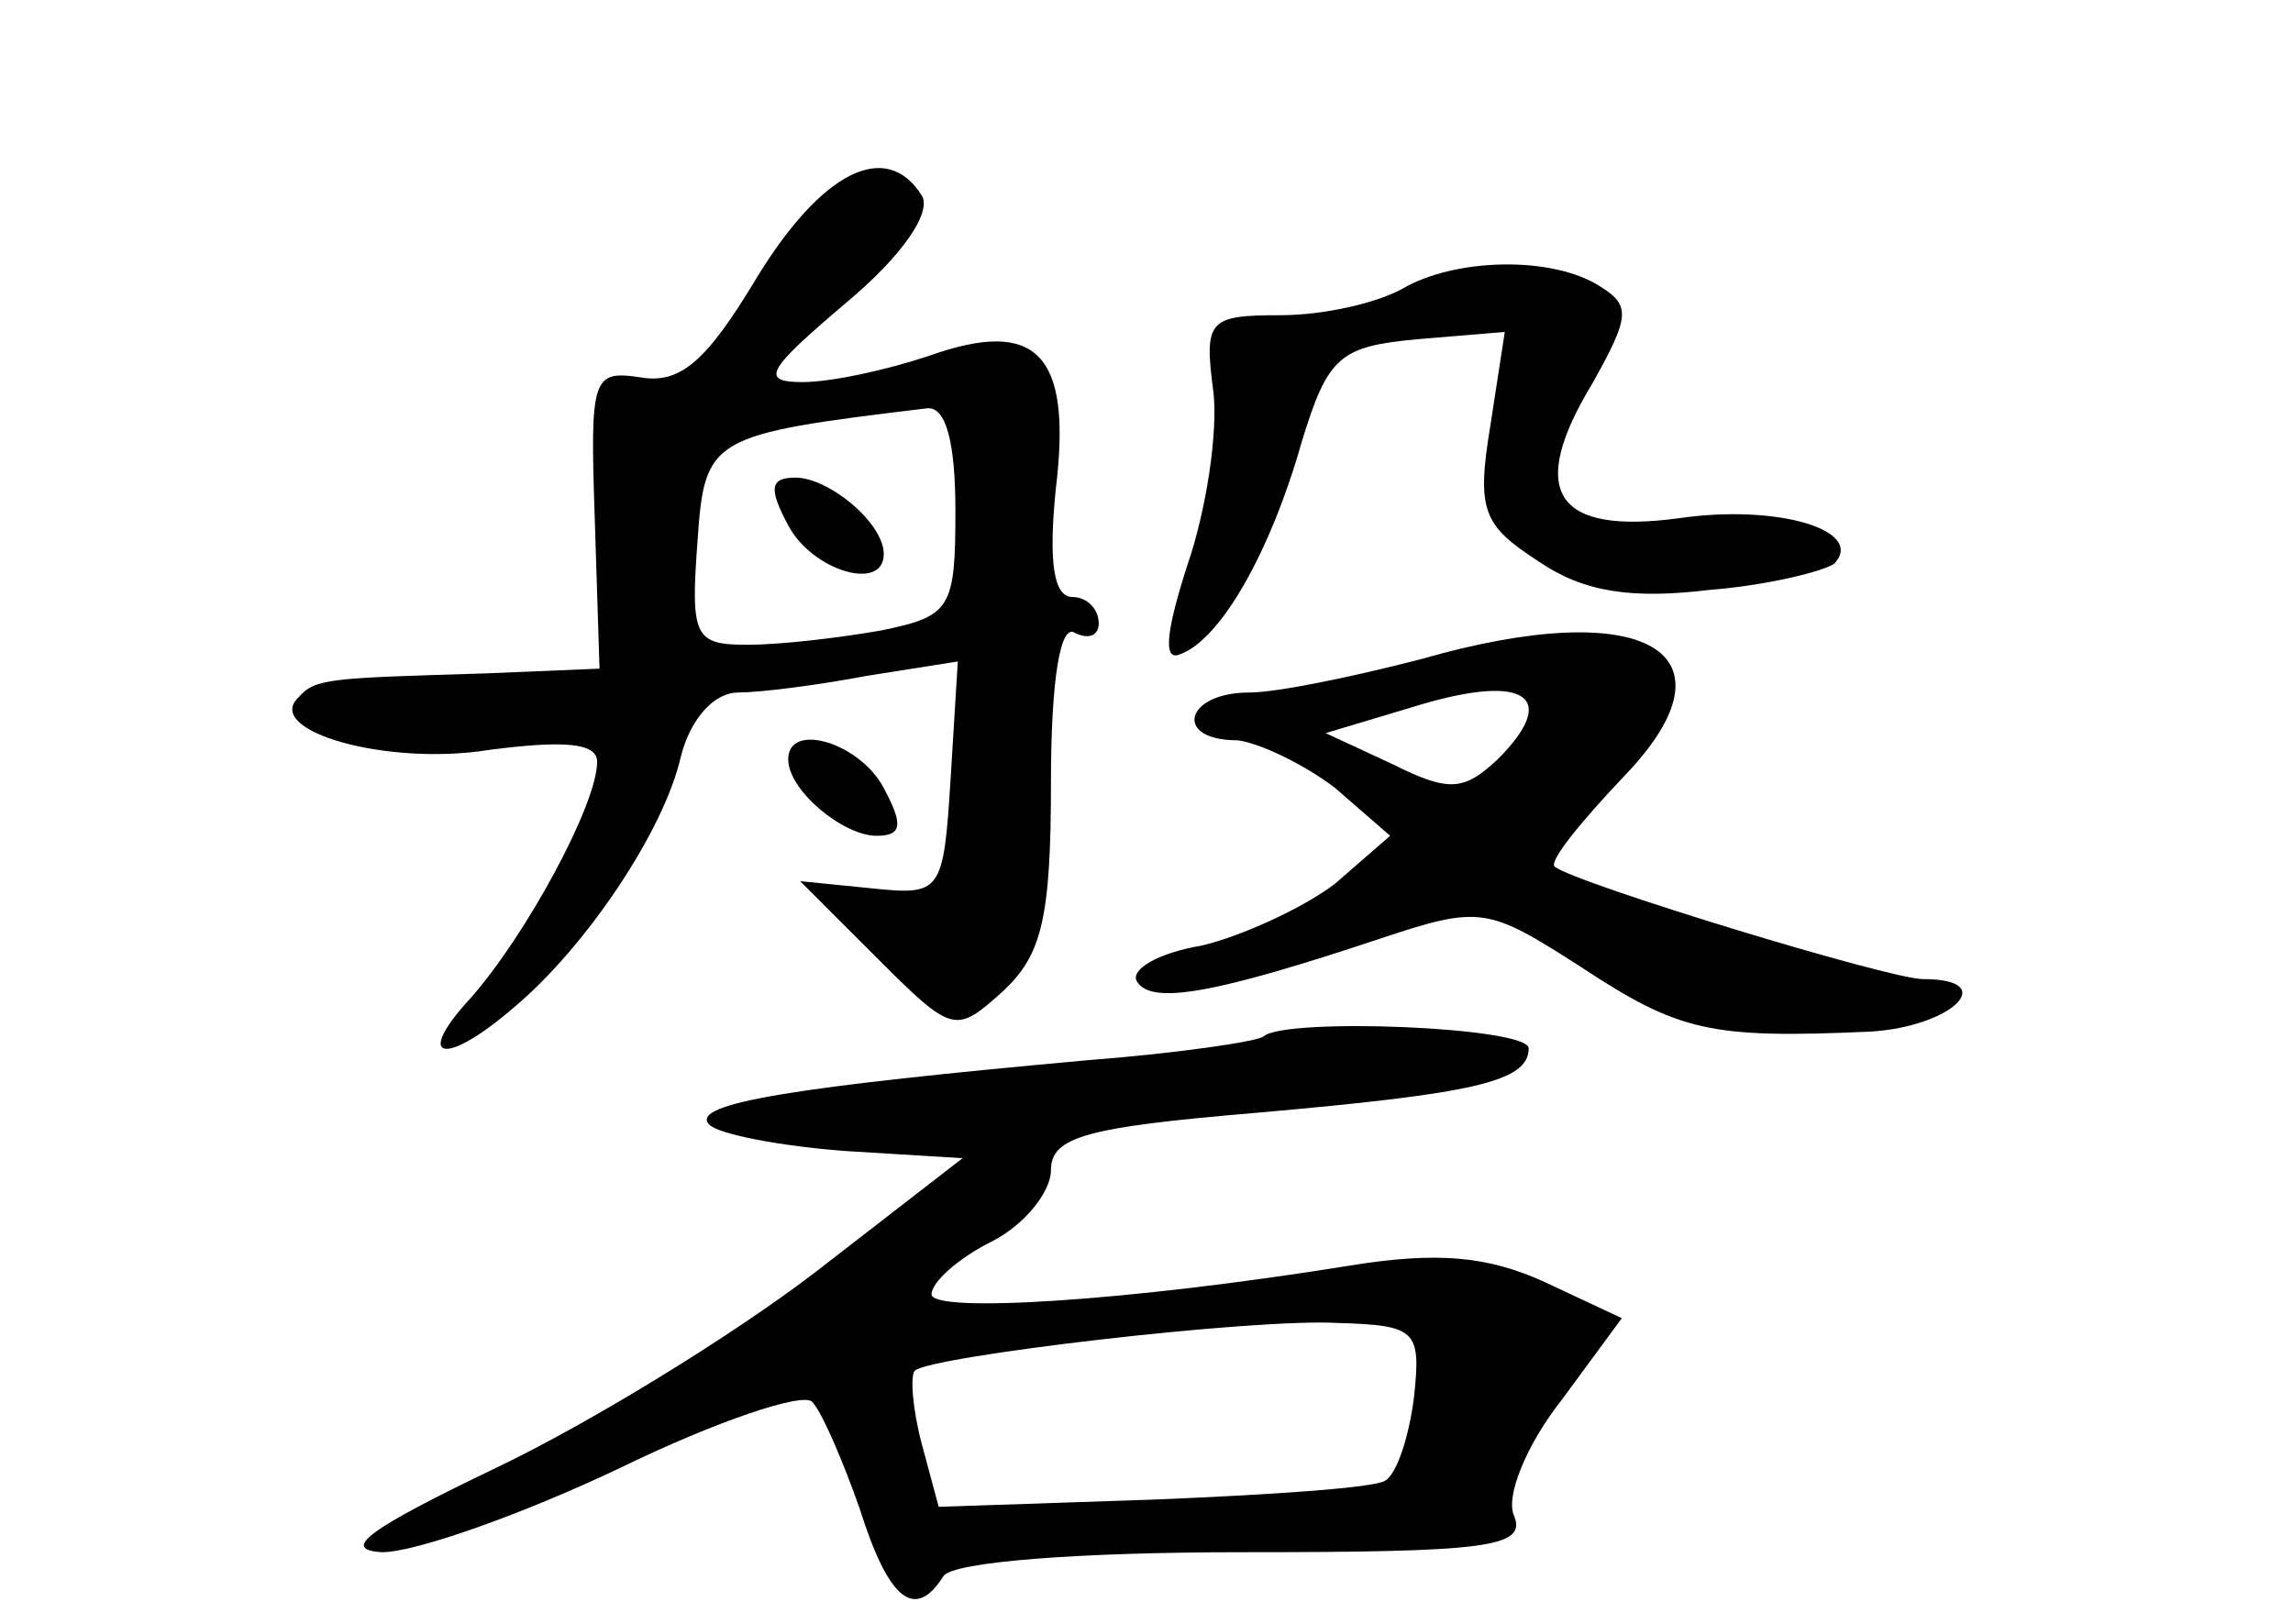<?xml version="1.0" standalone="no"?>
<!DOCTYPE svg PUBLIC "-//W3C//DTD SVG 20010904//EN"
 "http://www.w3.org/TR/2001/REC-SVG-20010904/DTD/svg10.dtd">
<svg version="1.0" xmlns="http://www.w3.org/2000/svg"
 width="96pt" height="68pt" viewBox="0 0 96 68"
 preserveAspectRatio="xMidYMid meet">
<g transform="translate(0,68) scale(0.1,-0.1)"
fill="#000000" stroke="none">
<path d="M317 564 c-21 -35 -32 -45 -49 -42 -20 3 -21 0 -19 -59 l2 -63 -48
-2 c-65 -2 -71 -2 -78 -10 -15 -14 37 -29 80 -22 31 4 45 3 45 -5 0 -18 -30
-73 -53 -99 -24 -26 -11 -29 18 -4 30 25 63 74 70 105 4 16 14 27 24 27 9 0
33 3 54 7 l38 6 -3 -49 c-3 -48 -4 -49 -33 -46 l-30 3 32 -32 c32 -32 33 -32
53 -14 16 15 20 30 20 87 0 44 4 67 10 63 6 -3 10 -1 10 4 0 6 -5 11 -11 11
-8 0 -10 15 -7 45 7 57 -8 72 -53 56 -18 -6 -41 -11 -53 -11 -18 0 -15 5 18
33 24 20 36 38 32 45 -15 24 -42 10 -69 -34z m83 -98 c0 -41 -2 -44 -31 -50
-17 -3 -42 -6 -56 -6 -22 0 -24 3 -21 43 3 44 5 45 96 56 8 1 12 -14 12 -43z"/>
<path d="M330 460 c10 -19 40 -28 40 -12 0 13 -23 32 -37 32 -11 0 -11 -5 -3
-20z"/>
<path d="M587 559 c-11 -6 -33 -11 -51 -11 -30 0 -32 -2 -28 -32 2 -17 -3 -50
-11 -73 -9 -28 -10 -40 -3 -37 17 6 38 43 51 89 11 36 16 40 49 43 l36 3 -6
-39 c-6 -36 -3 -42 20 -57 19 -13 39 -16 72 -12 25 2 48 8 52 11 13 14 -24 25
-65 19 -52 -7 -64 11 -36 57 15 27 16 32 3 40 -20 13 -61 12 -83 -1z"/>
<path d="M595 404 c-27 -7 -60 -14 -72 -14 -27 0 -32 -20 -5 -20 9 -1 28 -10
41 -20 l23 -20 -23 -20 c-13 -10 -39 -22 -56 -26 -18 -3 -30 -10 -27 -15 6
-10 33 -5 102 18 42 14 45 13 84 -12 41 -27 54 -30 121 -27 34 2 55 22 22 22
-14 0 -145 40 -154 47 -3 2 11 19 29 38 50 52 9 76 -85 49z m32 -42 c-14 -13
-20 -14 -44 -2 l-28 13 40 12 c44 13 58 3 32 -23z"/>
<path d="M330 362 c0 -13 23 -32 37 -32 11 0 11 5 3 20 -10 19 -40 28 -40 12z"/>
<path d="M529 246 c-2 -2 -35 -7 -74 -10 -121 -11 -167 -18 -158 -27 4 -4 30
-9 57 -11 l49 -3 -62 -48 c-34 -26 -94 -63 -134 -82 -52 -25 -65 -34 -47 -35
14 0 59 16 99 35 41 20 77 32 81 28 4 -4 13 -25 20 -45 12 -38 23 -47 35 -28
4 6 57 10 125 10 102 0 119 2 114 15 -4 8 5 30 20 49 l25 34 -32 15 c-24 11
-45 13 -82 7 -93 -15 -175 -20 -175 -12 0 5 11 15 25 22 14 7 25 21 25 30 0
14 15 18 86 24 91 8 114 13 114 27 0 9 -102 13 -111 5z m63 -151 c-2 -16 -7
-32 -12 -35 -4 -3 -48 -6 -98 -8 l-89 -3 -7 26 c-4 15 -5 29 -3 31 6 6 141 22
177 20 33 -1 35 -3 32 -31z"/>
</g>
</svg>
